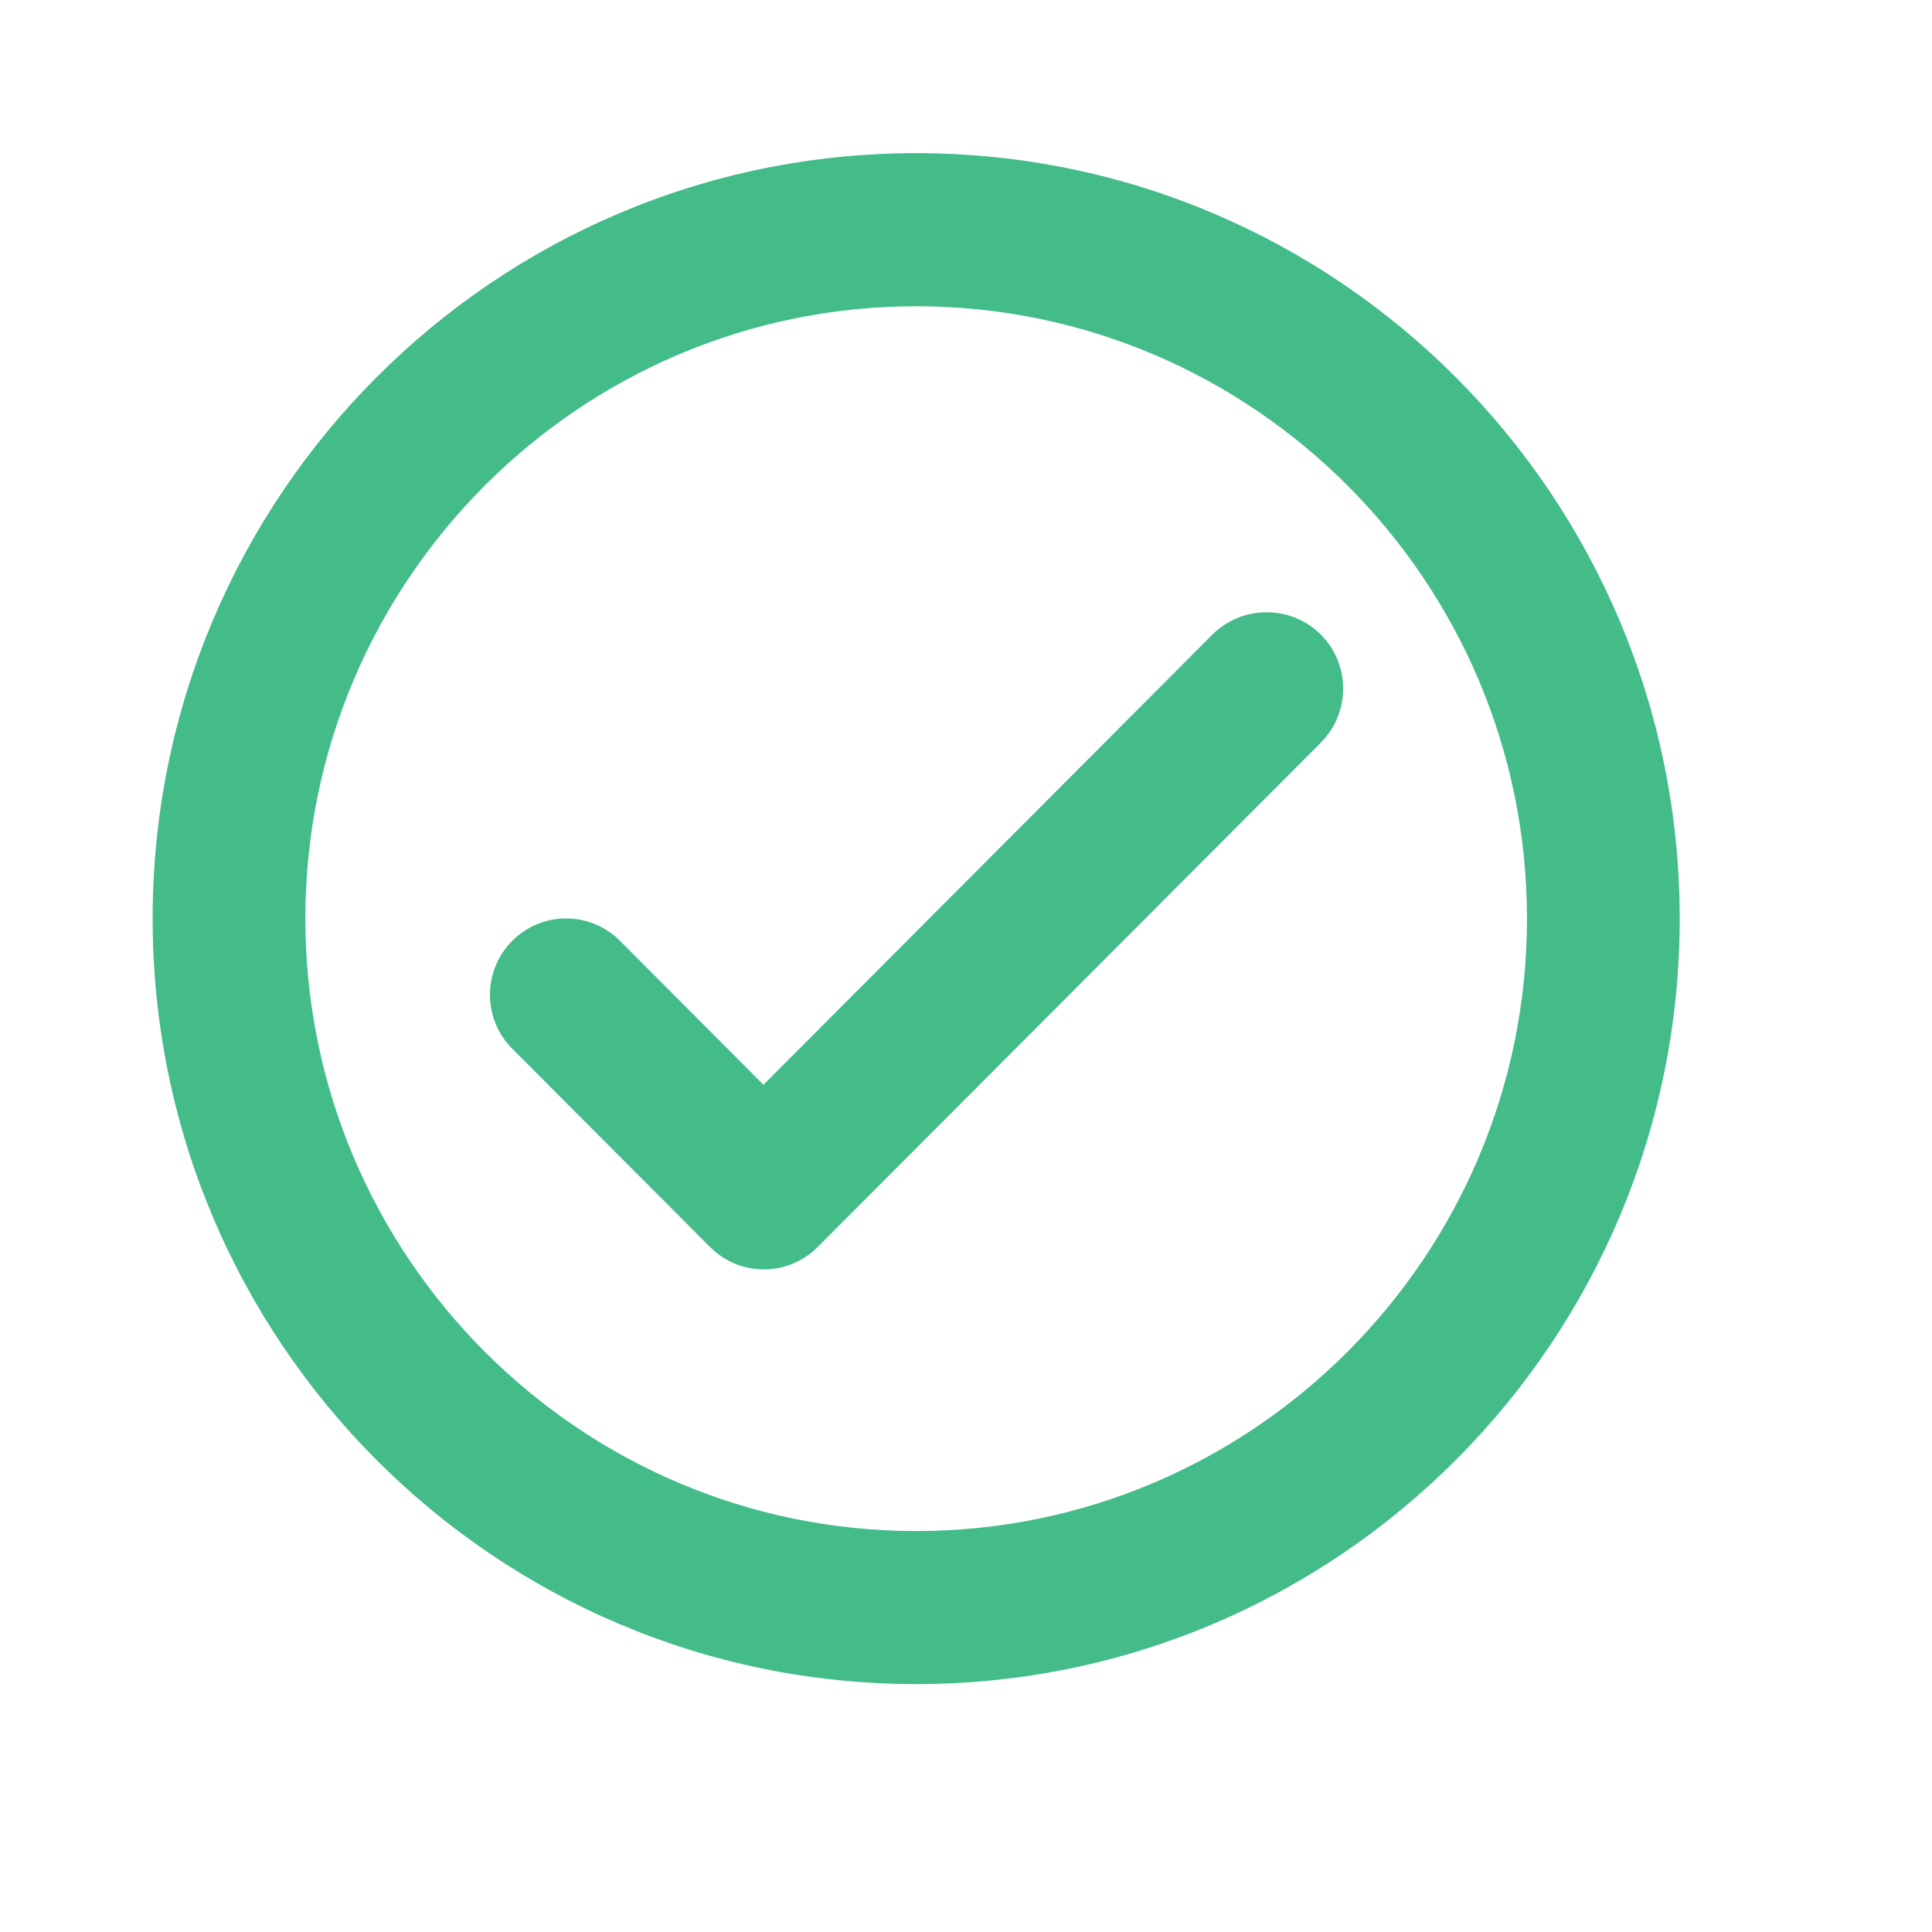 <svg width="19" height="19" viewBox="0 0 19 19" fill="none" xmlns="http://www.w3.org/2000/svg">
<g clip-path="url(#clip0_9265_15092)">
<path d="M9.01 1.506C4.865 1.506 1.501 4.879 1.501 9.034C1.501 13.19 4.865 16.562 9.01 16.562C13.155 16.562 16.519 13.19 16.519 9.034C16.519 4.879 13.155 1.506 9.01 1.506ZM9.01 15.057C5.699 15.057 3.003 12.354 3.003 9.034C3.003 5.714 5.699 3.012 9.01 3.012C12.321 3.012 15.017 5.714 15.017 9.034C15.017 12.354 12.321 15.057 9.01 15.057ZM11.923 6.241L7.508 10.668L6.097 9.252C5.804 8.959 5.331 8.959 5.038 9.252C4.745 9.546 4.745 10.02 5.038 10.314L6.983 12.264C7.276 12.557 7.749 12.557 8.041 12.264L12.99 7.303C13.282 7.009 13.282 6.535 12.99 6.241C12.697 5.948 12.216 5.948 11.923 6.241Z" fill="#44BC8A"/>
</g>
<defs>
<clipPath id="clip0_9265_15092">
<rect width="18.02" height="18.068" fill="white"/>
</clipPath>
</defs>
</svg>
